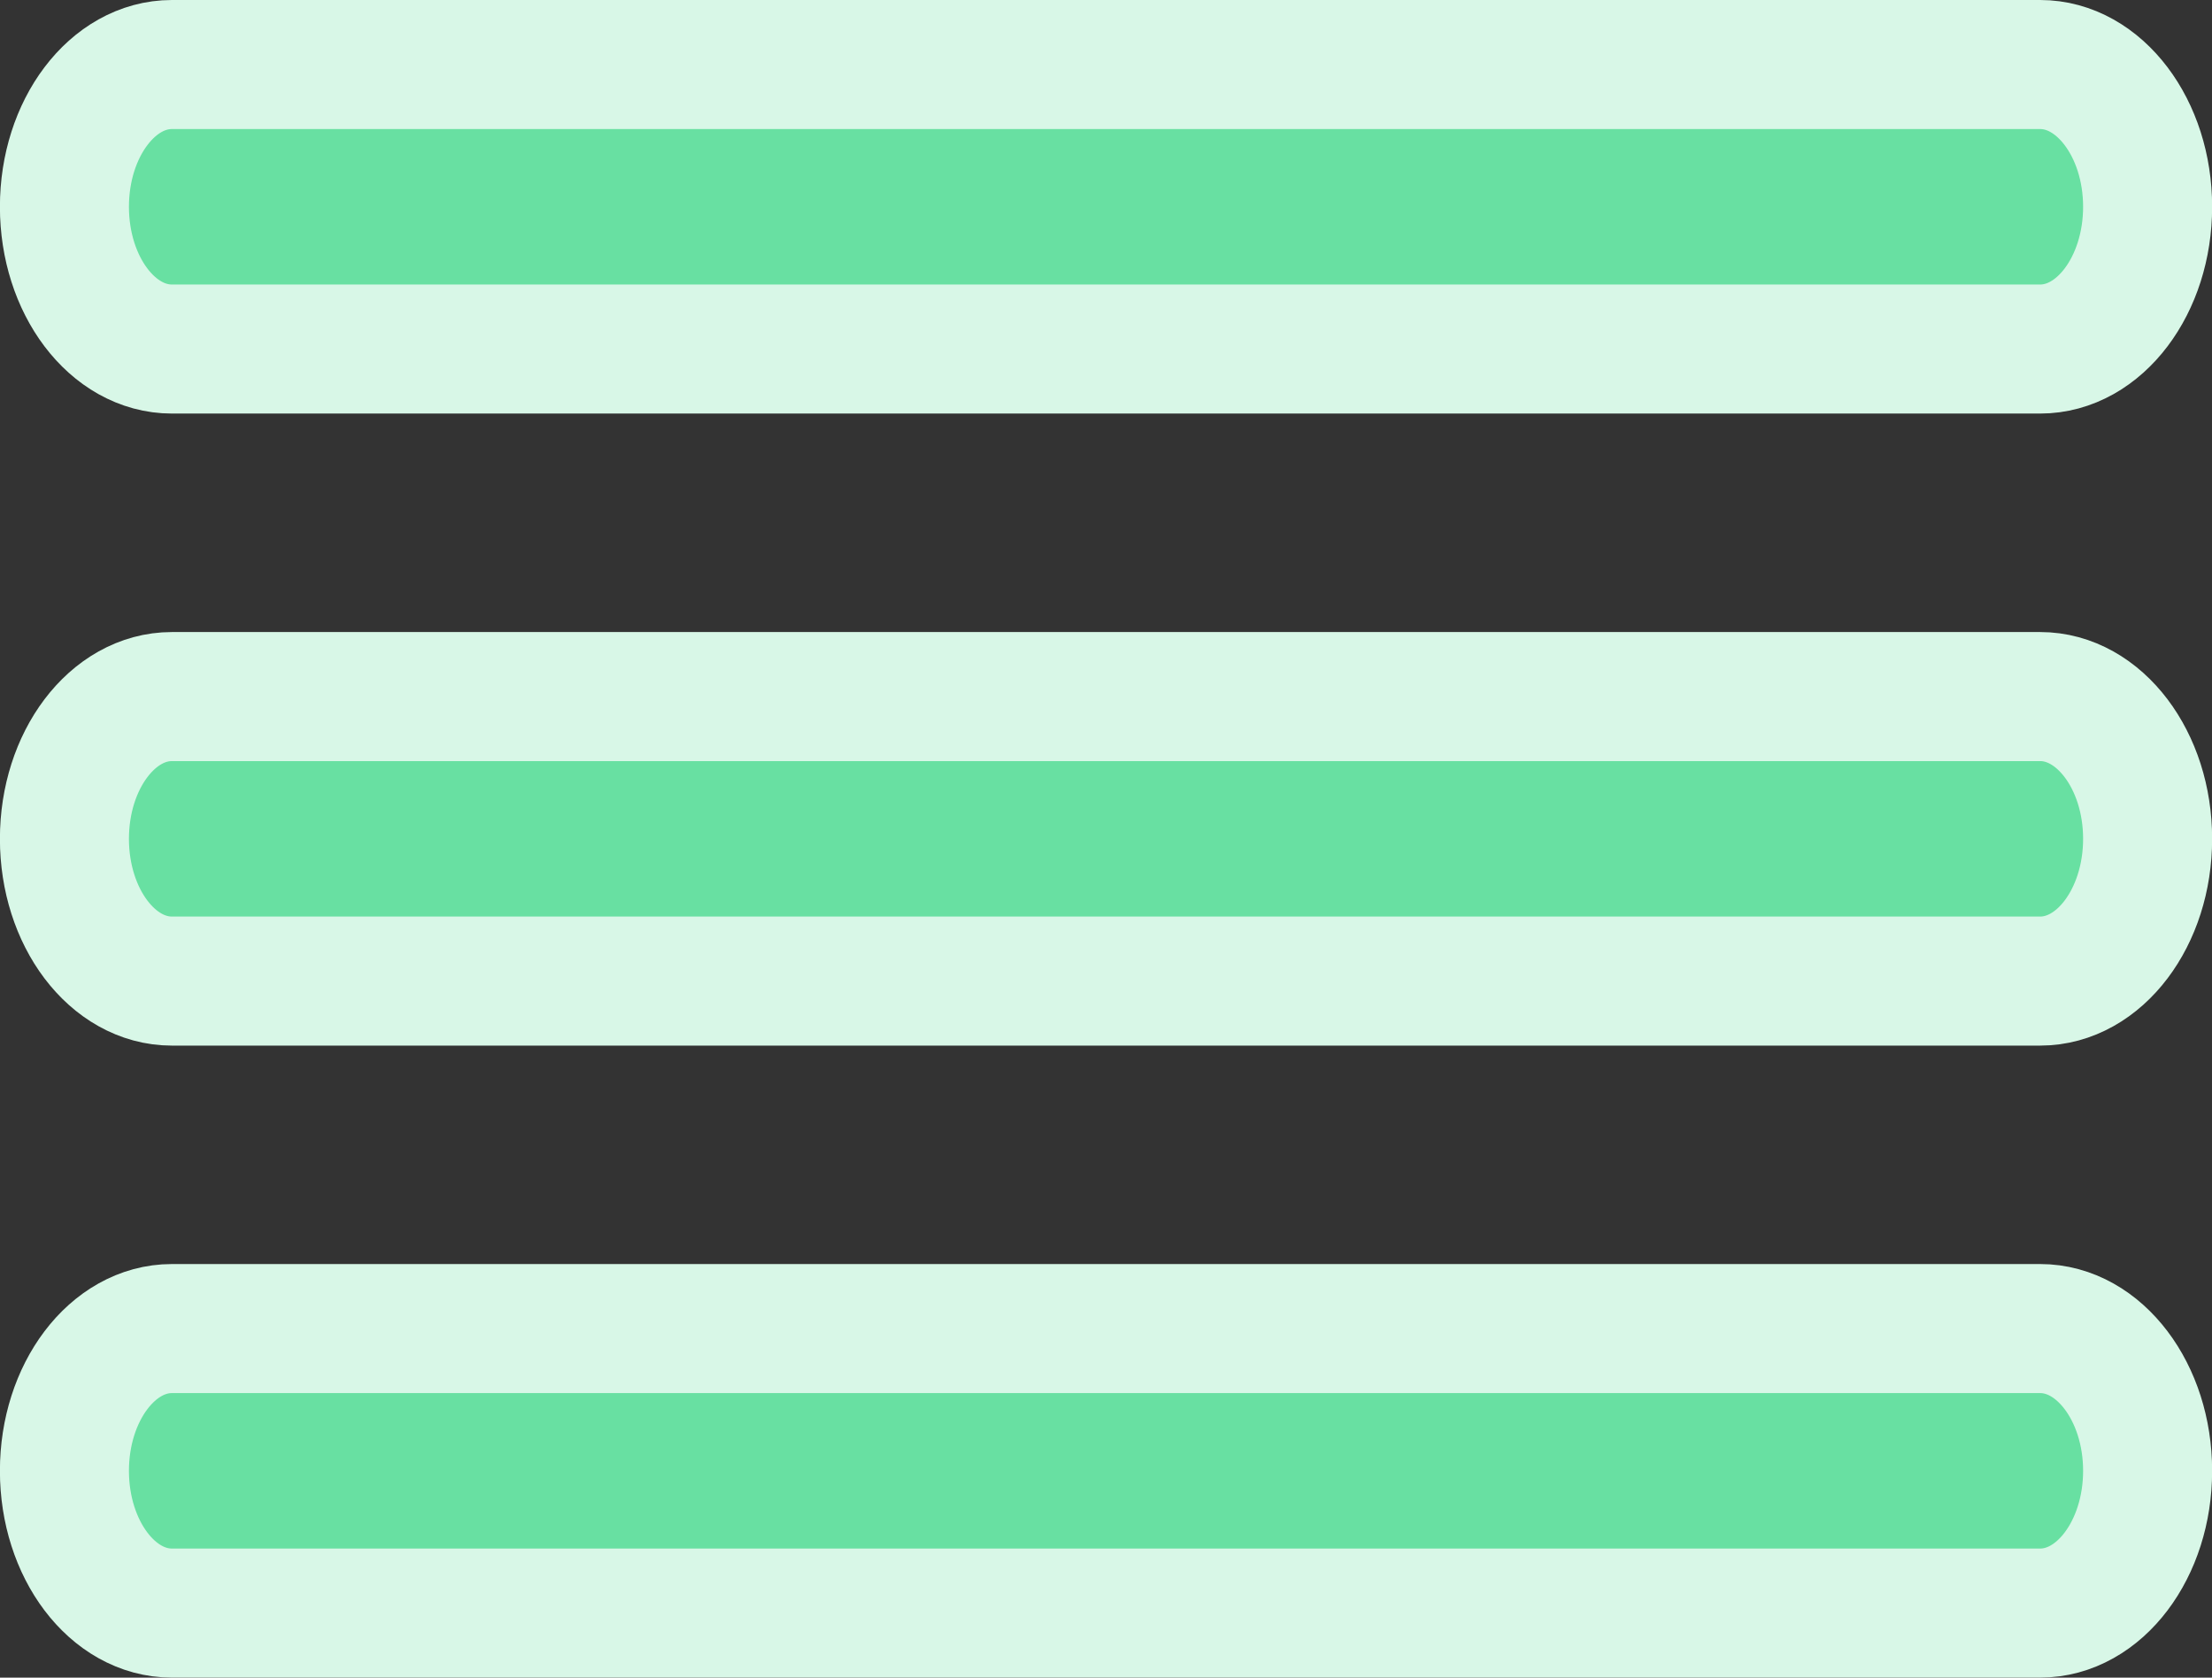 <svg xmlns="http://www.w3.org/2000/svg" width="51.435" height="39" viewBox="0 0 51.435 39"><rect x="0" y="0" width="51.435" height="39" fill="#333333" stroke="none"/><defs><style>.a{fill:#68e0a2;stroke:#d8f7e7;stroke-width:3px;}</style></defs><g transform="translate(-122.762 -84.5)"><g transform="translate(124.262 100.693)"><path class="a" d="M170.2,236H126.76c-1.38,0-2.5,1.481-2.5,3.307s1.118,3.307,2.5,3.307H170.2c1.38,0,2.5-1.481,2.5-3.307S171.578,236,170.2,236Z" transform="translate(-124.262 -236)"/></g><g transform="translate(124.262 86)"><path class="a" d="M170.2,86H126.76c-1.38,0-2.5,1.481-2.5,3.307s1.118,3.307,2.5,3.307H170.2c1.38,0,2.5-1.481,2.5-3.307S171.578,86,170.2,86Z" transform="translate(-124.262 -86)"/></g><g transform="translate(124.262 115.385)"><path class="a" d="M170.2,386H126.76c-1.38,0-2.5,1.481-2.5,3.307s1.118,3.307,2.5,3.307H170.2c1.38,0,2.5-1.481,2.5-3.307S171.578,386,170.2,386Z" transform="translate(-124.262 -386)"/></g></g></svg>